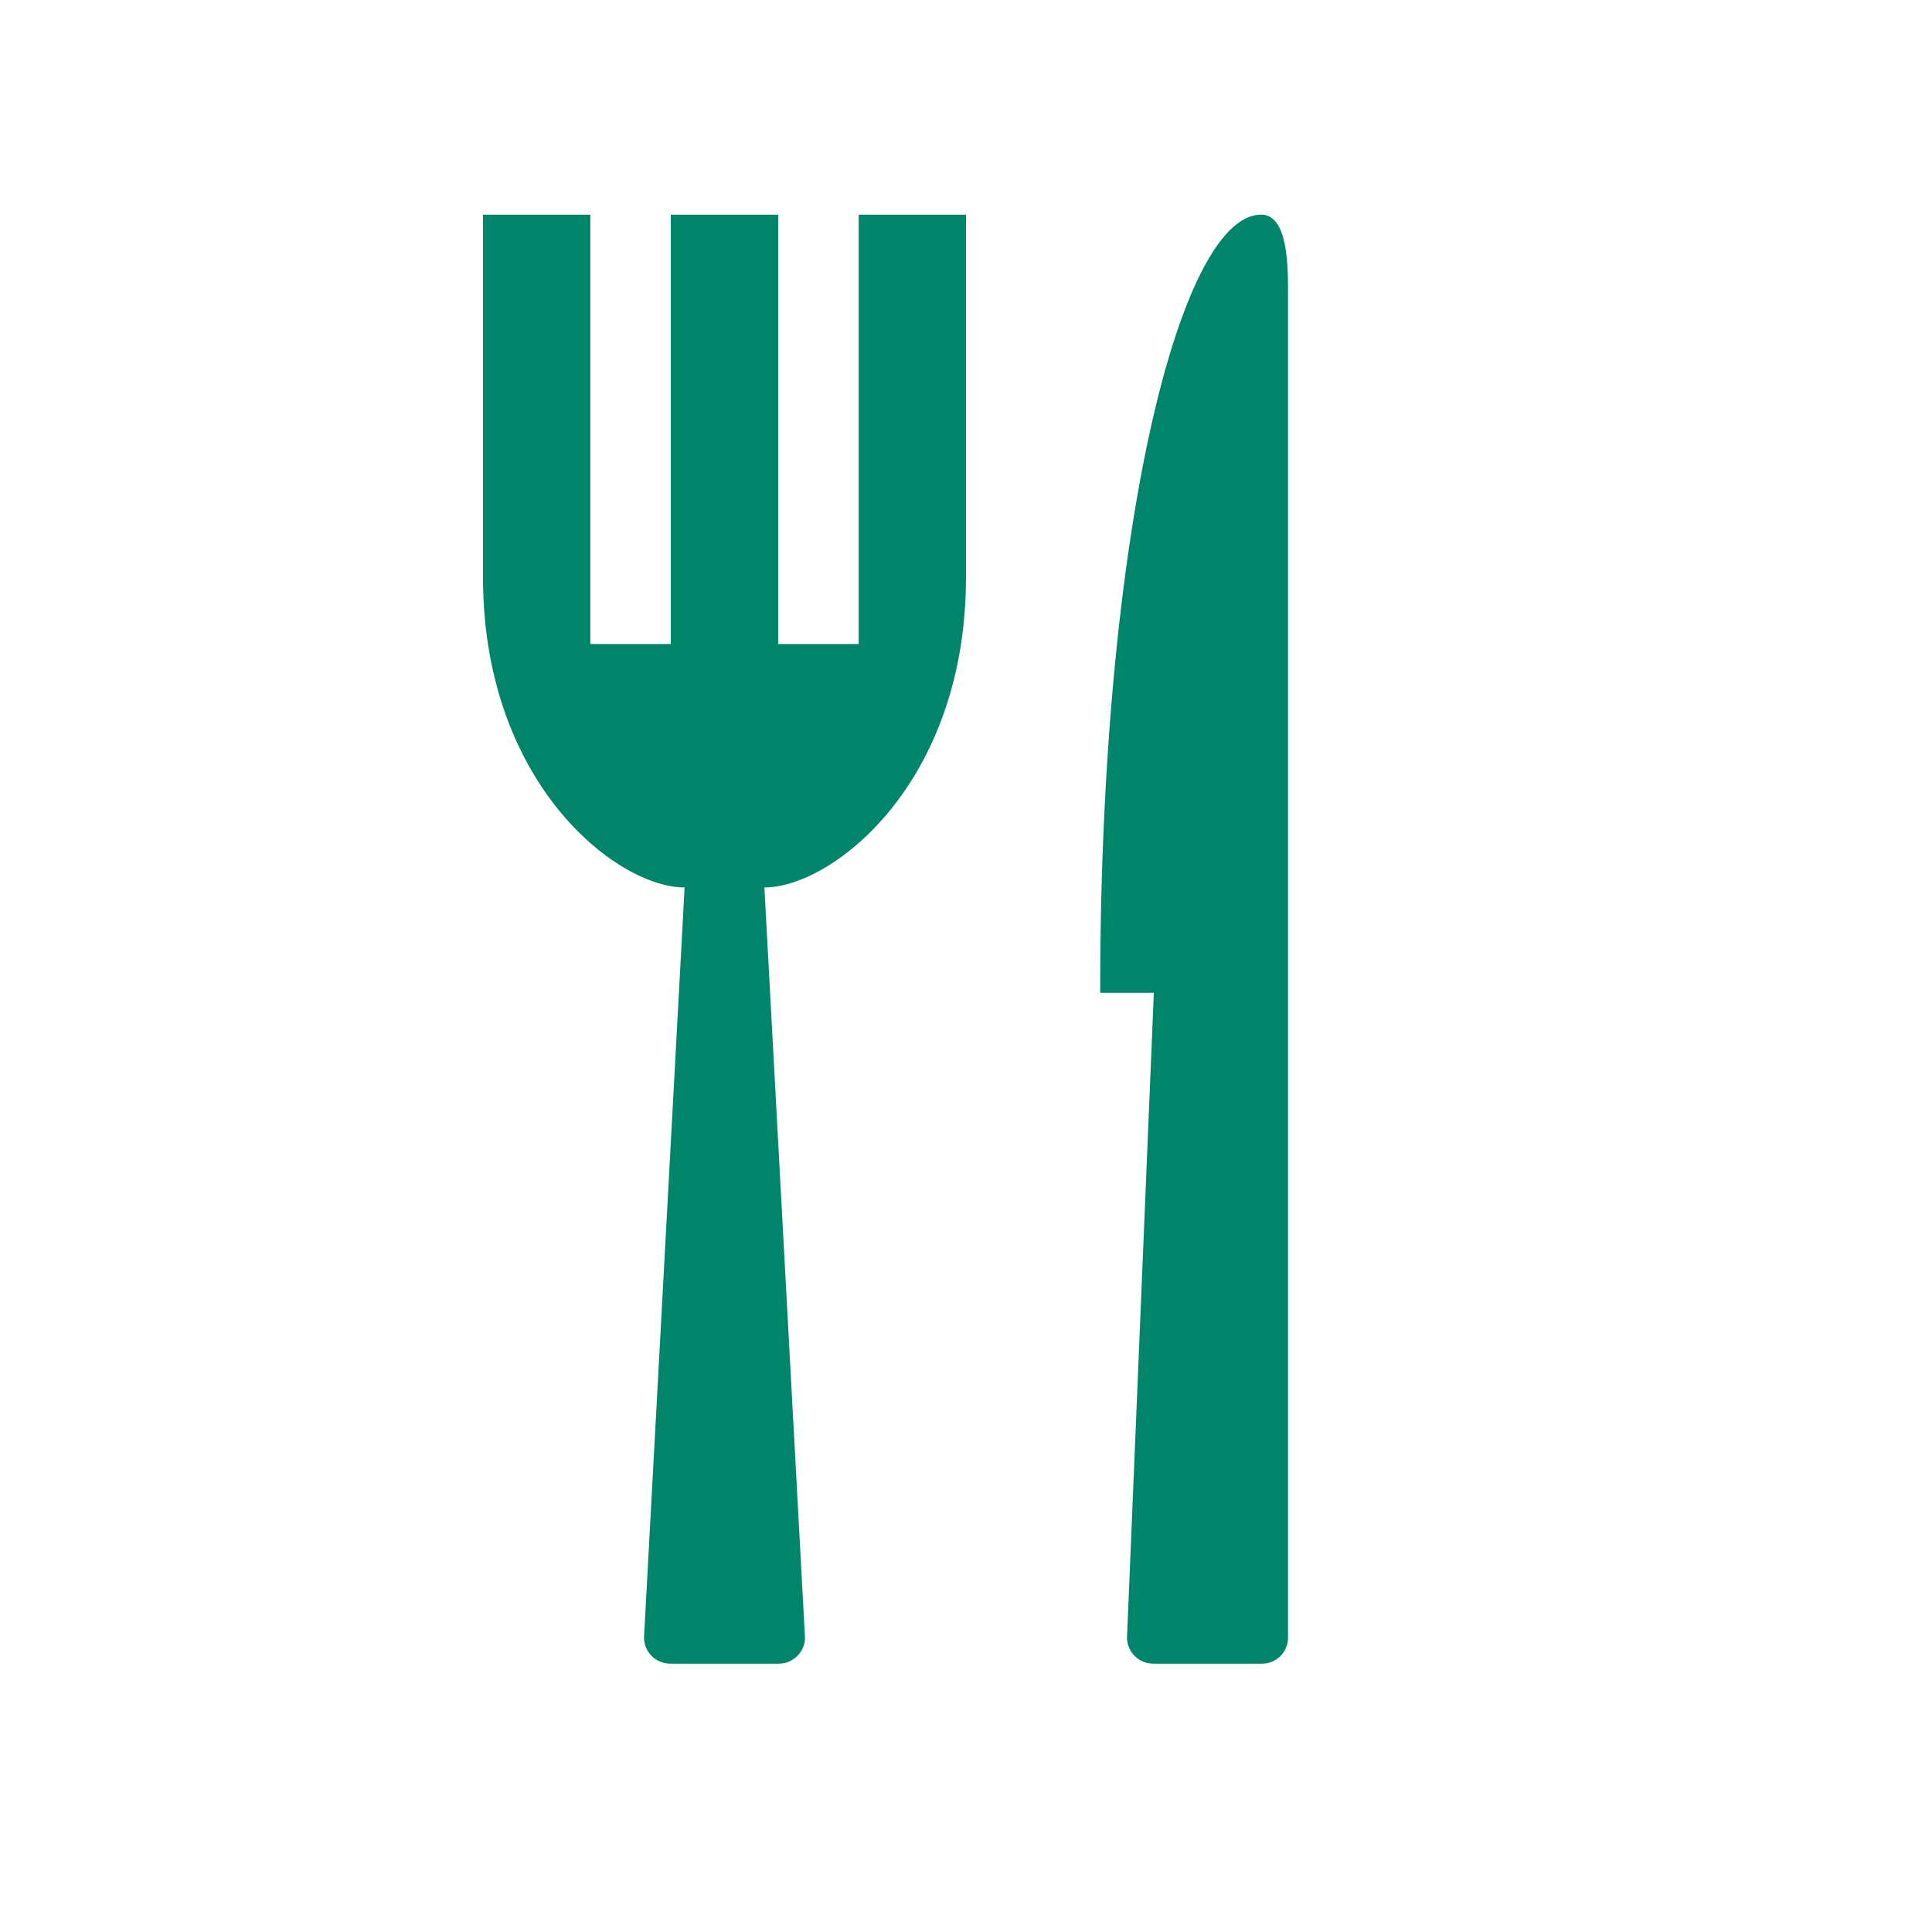<svg xmlns="http://www.w3.org/2000/svg" viewBox="0 0 108 108">
  <title>food_drink</title>
  <g id="Layer_2" data-name="Layer 2">
    <g id="Icons">
      <g>
        <circle cx="54" cy="54" r="54" style="fill: #fff;opacity: 0"/>
        <path d="M54,32.25V12H48V36H43.5V12h-6V36H33V12H27V32.25c0,11.57,7.5,17.36,11.27,17.36L36,91.55A1.47,1.47,0,0,0,37.5,93h6A1.47,1.47,0,0,0,45,91.55L42.73,49.61C46.5,49.61,54,43.82,54,32.25Z" style="fill: #00856a"/>
        <path d="M72,91.55V16.34C72,14.89,72,12,70.5,12c-4.5,0-9,17.46-9,43.5h3L63,91.55A1.47,1.47,0,0,0,64.5,93h6A1.45,1.45,0,0,0,72,91.55Z" style="fill: #00856a"/>
      </g>
    </g>
  </g>
</svg>
